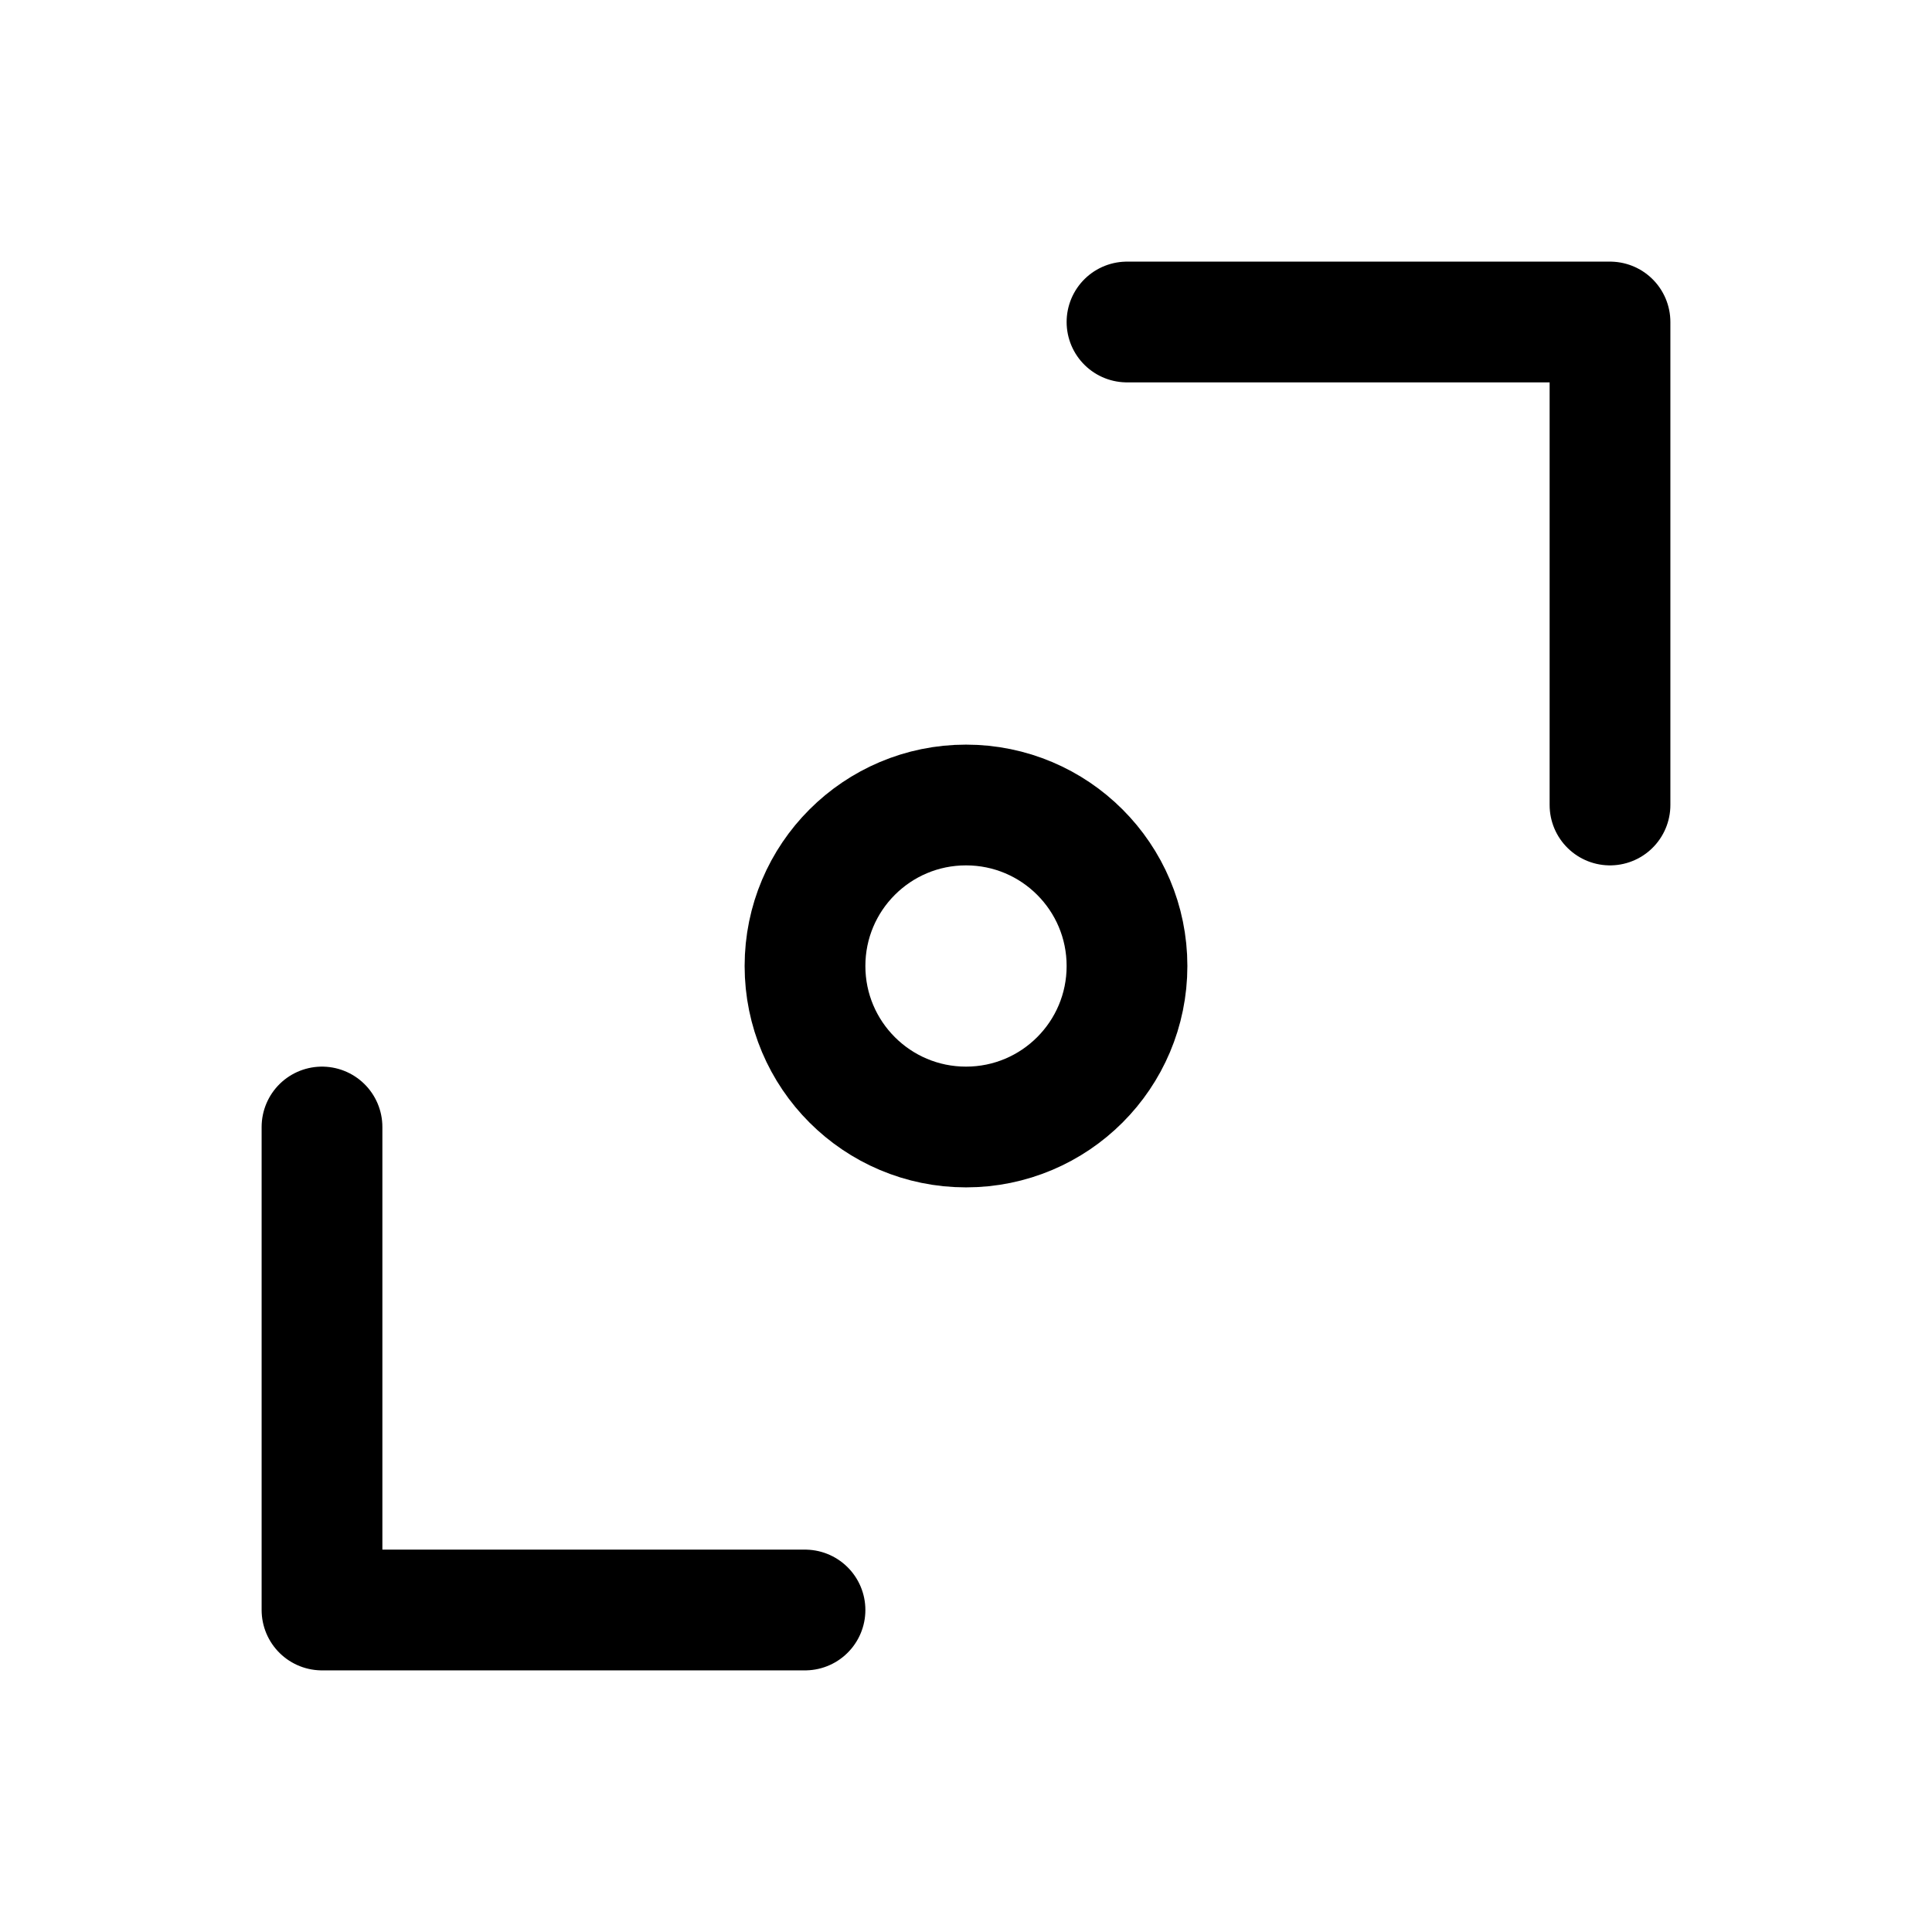<svg width="24" height="24" viewBox="0 0 24 24" fill="none" xmlns="http://www.w3.org/2000/svg">
    <path d="M14 12C14 13.105 13.105 14 12 14C10.896 14 10 13.105 10 12C10 10.895 10.896 10 12 10C13.105 10 14 10.895 14 12Z" stroke="currentColor" stroke-width="1.5" stroke-linecap="round" stroke-linejoin="round"/>
    <path d="M20 10V4H14" stroke="currentColor" stroke-width="1.5" stroke-linecap="round" stroke-linejoin="round"/>
    <path d="M4 14V20H10" stroke="currentColor" stroke-width="1.5" stroke-linecap="round" stroke-linejoin="round"/>
</svg>
